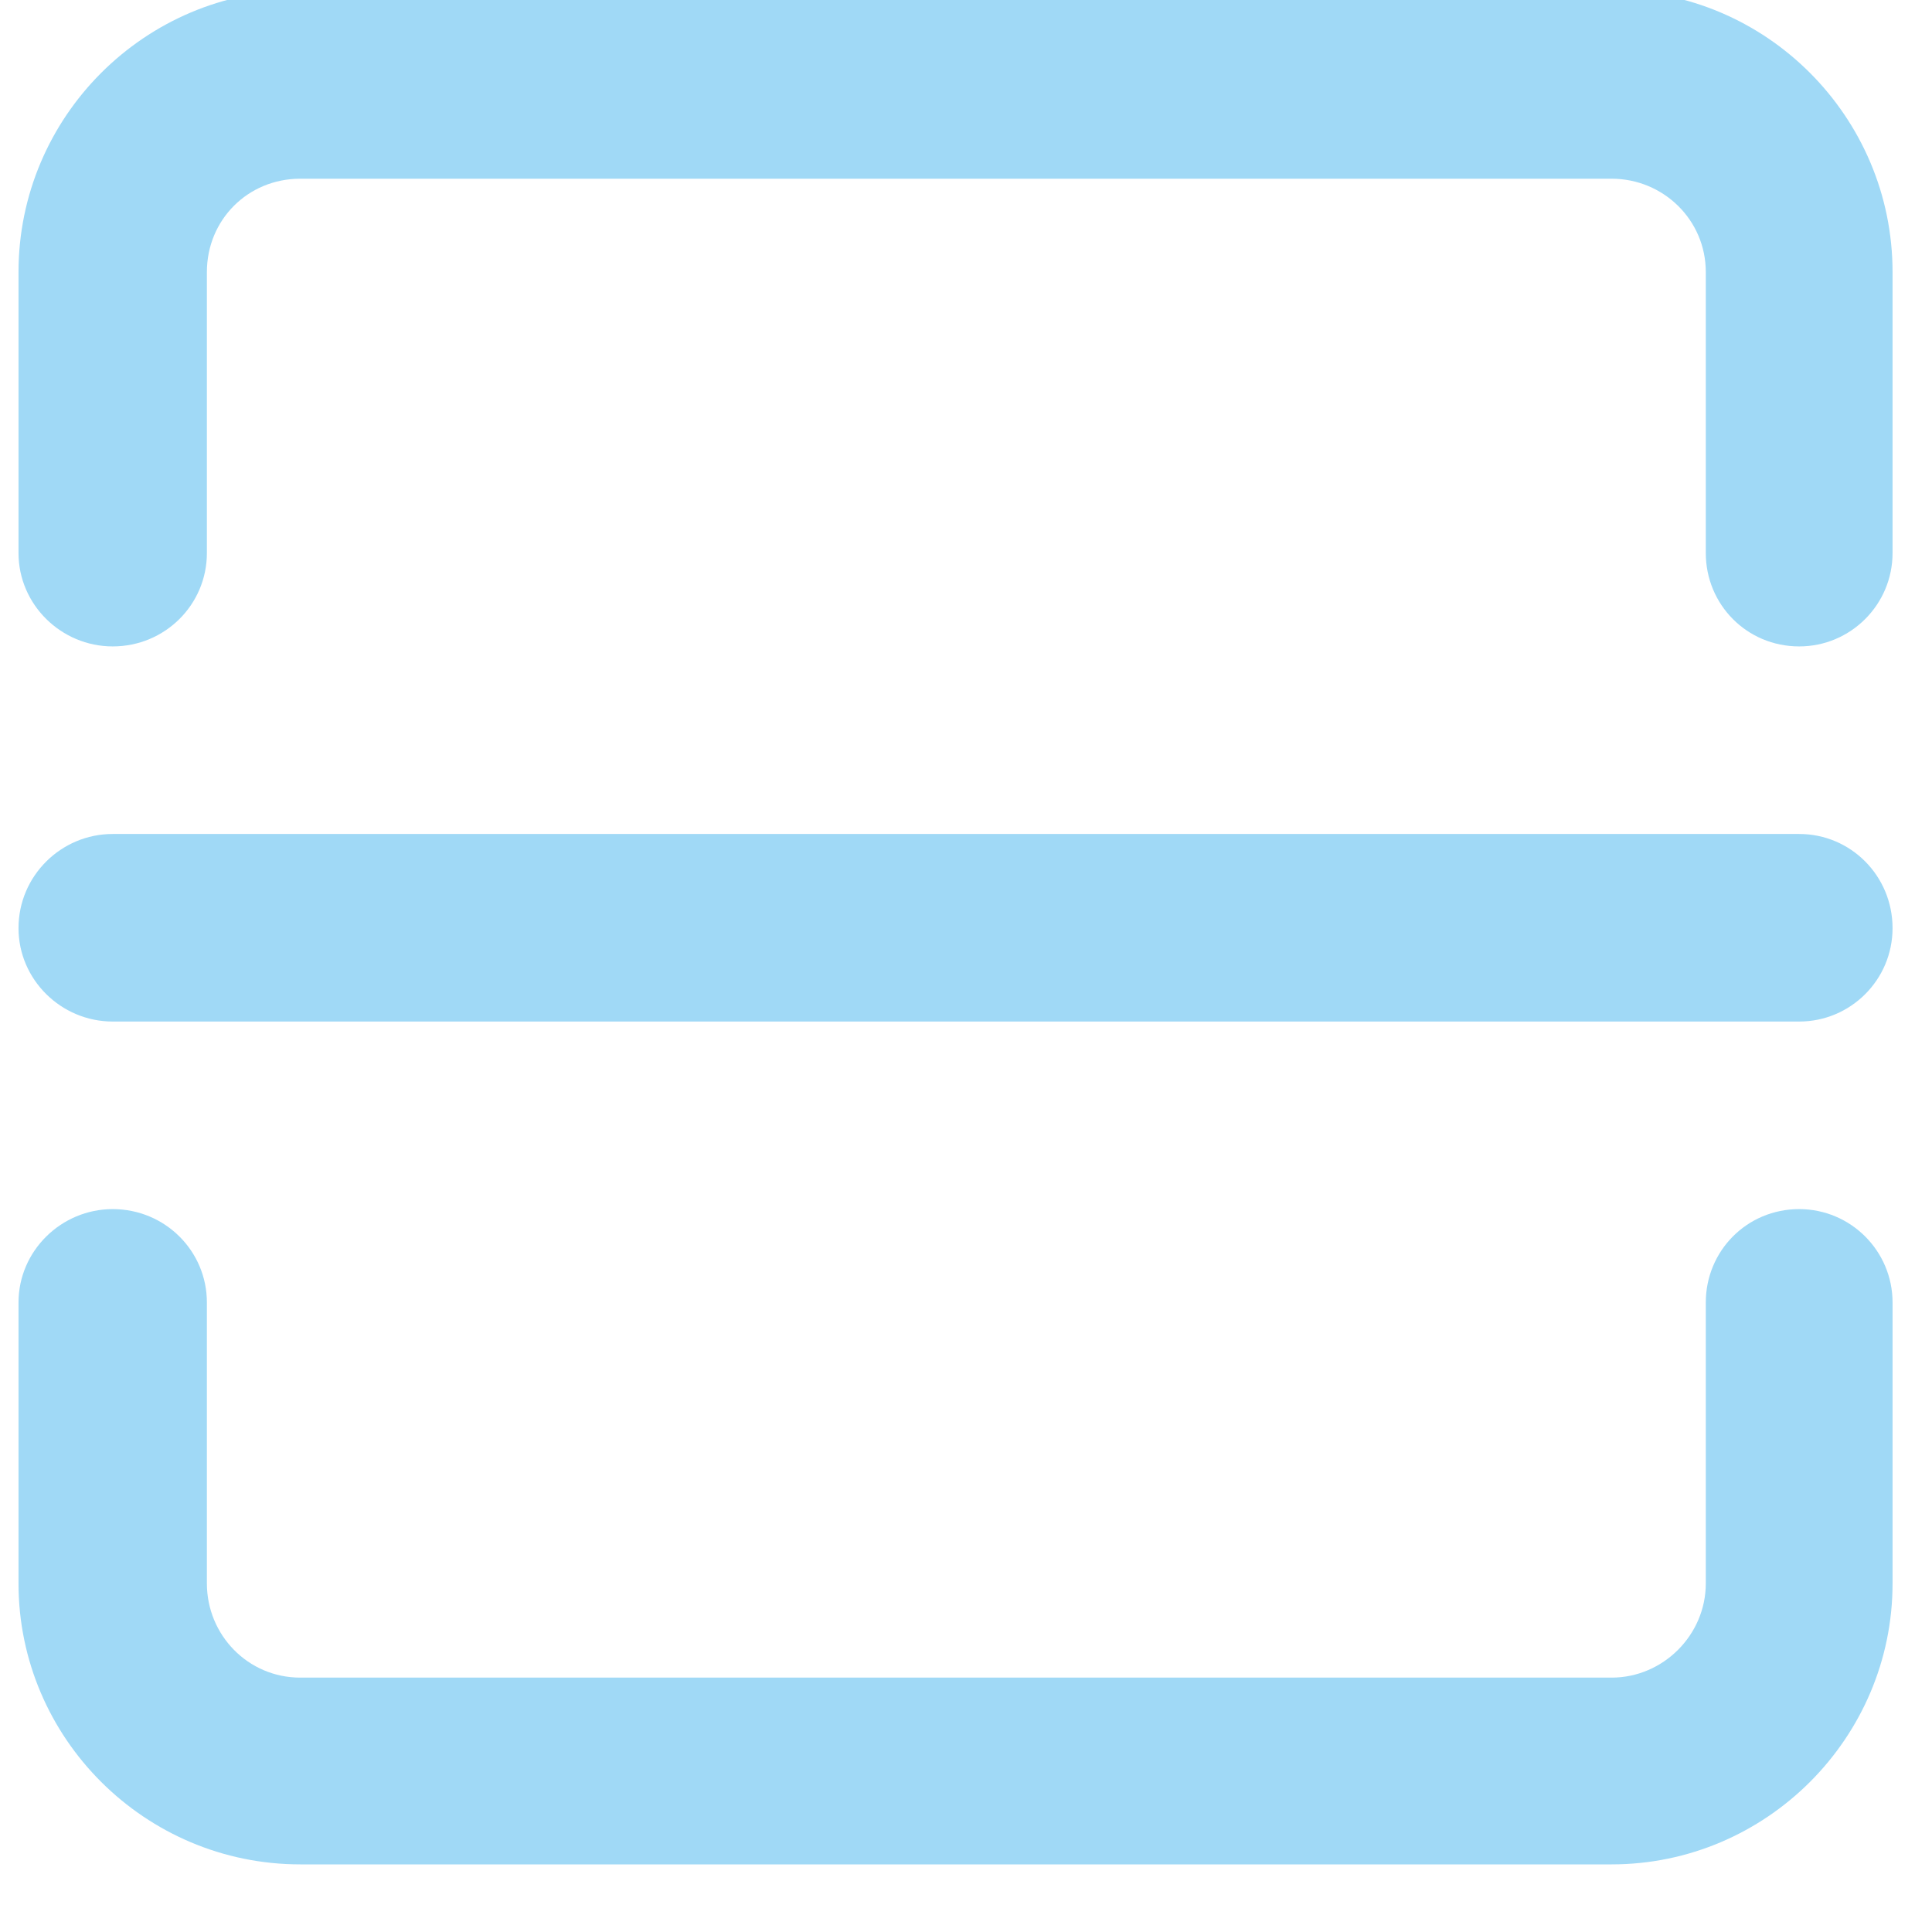 <?xml version="1.0" encoding="UTF-8"?>
<!DOCTYPE svg PUBLIC "-//W3C//DTD SVG 1.1//EN" "http://www.w3.org/Graphics/SVG/1.1/DTD/svg11.dtd">
<!-- Creator: CorelDRAW 2021 (64-Bit 评估版) -->
<svg xmlns="http://www.w3.org/2000/svg" xml:space="preserve" width="24px" height="24px" version="1.1" style="shape-rendering:geometricPrecision; text-rendering:geometricPrecision; image-rendering:optimizeQuality; fill-rule:evenodd; clip-rule:evenodd"
viewBox="0 0 24 24"
 xmlns:xlink="http://www.w3.org/1999/xlink"
 xmlns:xodm="http://www.corel.com/coreldraw/odm/2003">
 <defs>
  <style type="text/css">
   <![CDATA[
    .fil0 {fill:#A0D9F6;fill-rule:nonzero}
   ]]>
  </style>
 </defs>
 <g id="图层_x0020_1">
 </g>
 <g id="图层_x0020_1_0">
 </g>
 <g id="图层_x0020_1_1">
 </g>
 <g id="图层_x0020_1_2">
 </g>
 <g id="图层_x0020_1_3">
  <g id="扫一扫.svg">
   <path class="fil0" d="M20.02 -0.12l-16.29 0c-1.93,0 -3.5,1.57 -3.5,3.5l0 3.49c0,0.64 0.53,1.16 1.17,1.16 0.65,0 1.17,-0.52 1.17,-1.16l0 -3.49c0,-0.65 0.51,-1.16 1.16,-1.16l16.29 0c0.64,0 1.17,0.51 1.17,1.16l0 3.49c0,0.64 0.51,1.16 1.16,1.16 0.64,0 1.16,-0.52 1.16,-1.16l0 -3.49c0,-1.93 -1.57,-3.5 -3.49,-3.5zm2.33 15.14c-0.65,0 -1.16,0.52 -1.16,1.16l0 3.49c0,0.64 -0.53,1.17 -1.17,1.17l-16.29 0c-0.65,0 -1.16,-0.53 -1.16,-1.17l0 -3.49c0,-0.64 -0.52,-1.16 -1.17,-1.16 -0.64,0 -1.17,0.52 -1.17,1.16l0 3.49c0,1.92 1.57,3.49 3.5,3.49l16.29 0c1.92,0 3.49,-1.57 3.49,-3.49l0 -3.49c0,-0.64 -0.52,-1.16 -1.16,-1.16zm0 -4.66l-20.95 0c-0.64,0 -1.17,0.52 -1.17,1.17 0,0.64 0.53,1.16 1.17,1.16l20.95 0c0.64,0 1.16,-0.52 1.16,-1.16 0,-0.65 -0.52,-1.17 -1.16,-1.17z" p-id="1265"/>
  </g>
 </g>
</svg>
